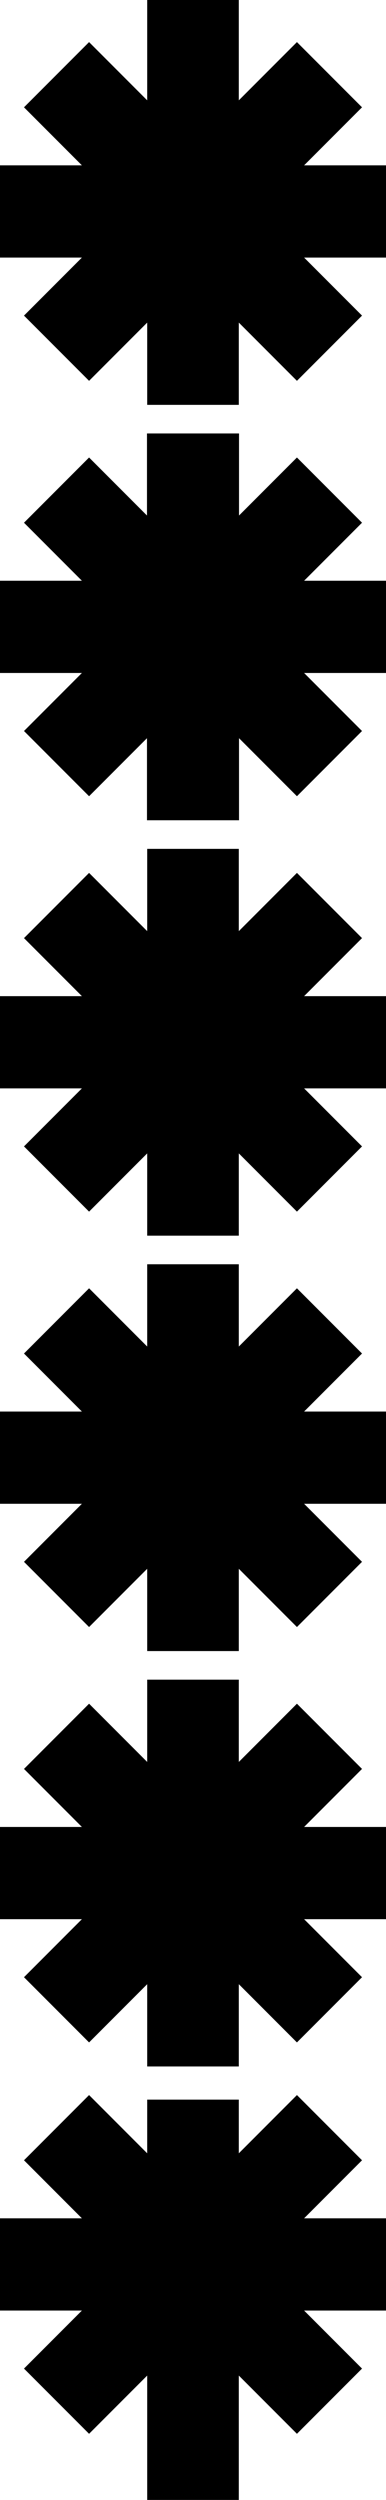 <svg width="257" height="1661" viewBox="0 0 257 1661" fill="none" xmlns="http://www.w3.org/2000/svg">
<path fill-rule="evenodd" clip-rule="evenodd" d="M257 447.14L257 385.859L202.474 385.859L241.031 347.302L197.699 303.97L159.141 342.529L159.141 288L97.86 288L97.86 342.526L59.305 303.971L15.973 347.303L54.529 385.859L-4.90389e-05 385.859L-5.17176e-05 447.14L54.529 447.14L15.973 485.697L59.305 529.029L97.86 490.474L97.86 545L159.141 545L159.141 490.471L197.699 529.029L241.031 485.697L202.474 447.14L257 447.14Z" fill="#168C51" style="fill:#168C51;fill:color(display-p3 0.086 0.551 0.316);fill-opacity:1;"/>
<path fill-rule="evenodd" clip-rule="evenodd" d="M257 723.14L257 661.859L202.474 661.859L241.031 623.302L197.699 579.97L159 618.669L159 564L98 564L98 618.666L59.305 579.971L15.973 623.303L54.529 661.859L-3.47951e-05 661.859L-3.74738e-05 723.14L54.529 723.14L15.973 761.697L59.305 805.029L98 766.334L98 821L159 821L159 766.33L197.699 805.029L241.031 761.697L202.474 723.14L257 723.14Z" fill="#168C51" style="fill:#168C51;fill:color(display-p3 0.086 0.551 0.316);fill-opacity:1;"/>
<path fill-rule="evenodd" clip-rule="evenodd" d="M257 999.14L257 937.859L202.474 937.859L241.031 899.302L197.699 855.97L159 894.669L159 840L98 840L98 894.666L59.305 855.971L15.973 899.303L54.529 937.859L-3.47951e-05 937.859L-3.74738e-05 999.14L54.529 999.14L15.973 1037.7L59.305 1081.03L98 1042.33L98 1097L159 1097L159 1042.33L197.699 1081.03L241.031 1037.7L202.474 999.14L257 999.14Z" fill="#168C51" style="fill:#168C51;fill:color(display-p3 0.086 0.551 0.316);fill-opacity:1;"/>
<path fill-rule="evenodd" clip-rule="evenodd" d="M257 1275.14L257 1213.86L202.474 1213.86L241.031 1175.3L197.699 1131.97L159 1170.67L159 1116L98 1116L98 1170.67L59.305 1131.97L15.973 1175.3L54.529 1213.86L-3.47951e-05 1213.86L-3.74738e-05 1275.14L54.529 1275.14L15.973 1313.7L59.305 1357.03L98 1318.33L98 1373L159 1373L159 1318.33L197.699 1357.03L241.031 1313.7L202.474 1275.14L257 1275.14Z" fill="#168C51" style="fill:#168C51;fill:color(display-p3 0.086 0.551 0.316);fill-opacity:1;"/>
<path fill-rule="evenodd" clip-rule="evenodd" d="M257 171.14L257 109.859L202.474 109.859L241.031 71.302L197.699 27.97L159 66.669L159 -79L98 -79L98 66.666L59.305 27.971L15.973 71.303L54.529 109.859L-3.87729e-05 109.859L-4.14516e-05 171.14L54.529 171.14L15.973 209.697L59.305 253.029L98 214.334L98 269L159 269L159 214.33L197.699 253.029L241.031 209.697L202.474 171.14L257 171.14Z" fill="#168C51" style="fill:#168C51;fill:color(display-p3 0.086 0.551 0.316);fill-opacity:1;"/>
<path fill-rule="evenodd" clip-rule="evenodd" d="M257 1535.17L257 1473.89L202.474 1473.89L241.031 1435.33L197.699 1392L159 1430.7L159 1395.03L98 1395.03L98 1430.7L59.305 1392L15.973 1435.33L54.529 1473.89L-3.40971e-05 1473.89L-3.67758e-05 1535.17L54.529 1535.17L15.973 1573.73L59.305 1617.06L98 1578.36L98 1743.03L159 1743.03L159 1578.36L197.699 1617.06L241.031 1573.73L202.474 1535.17L257 1535.17Z" fill="#168C51" style="fill:#168C51;fill:color(display-p3 0.086 0.551 0.316);fill-opacity:1;"/>
</svg>
